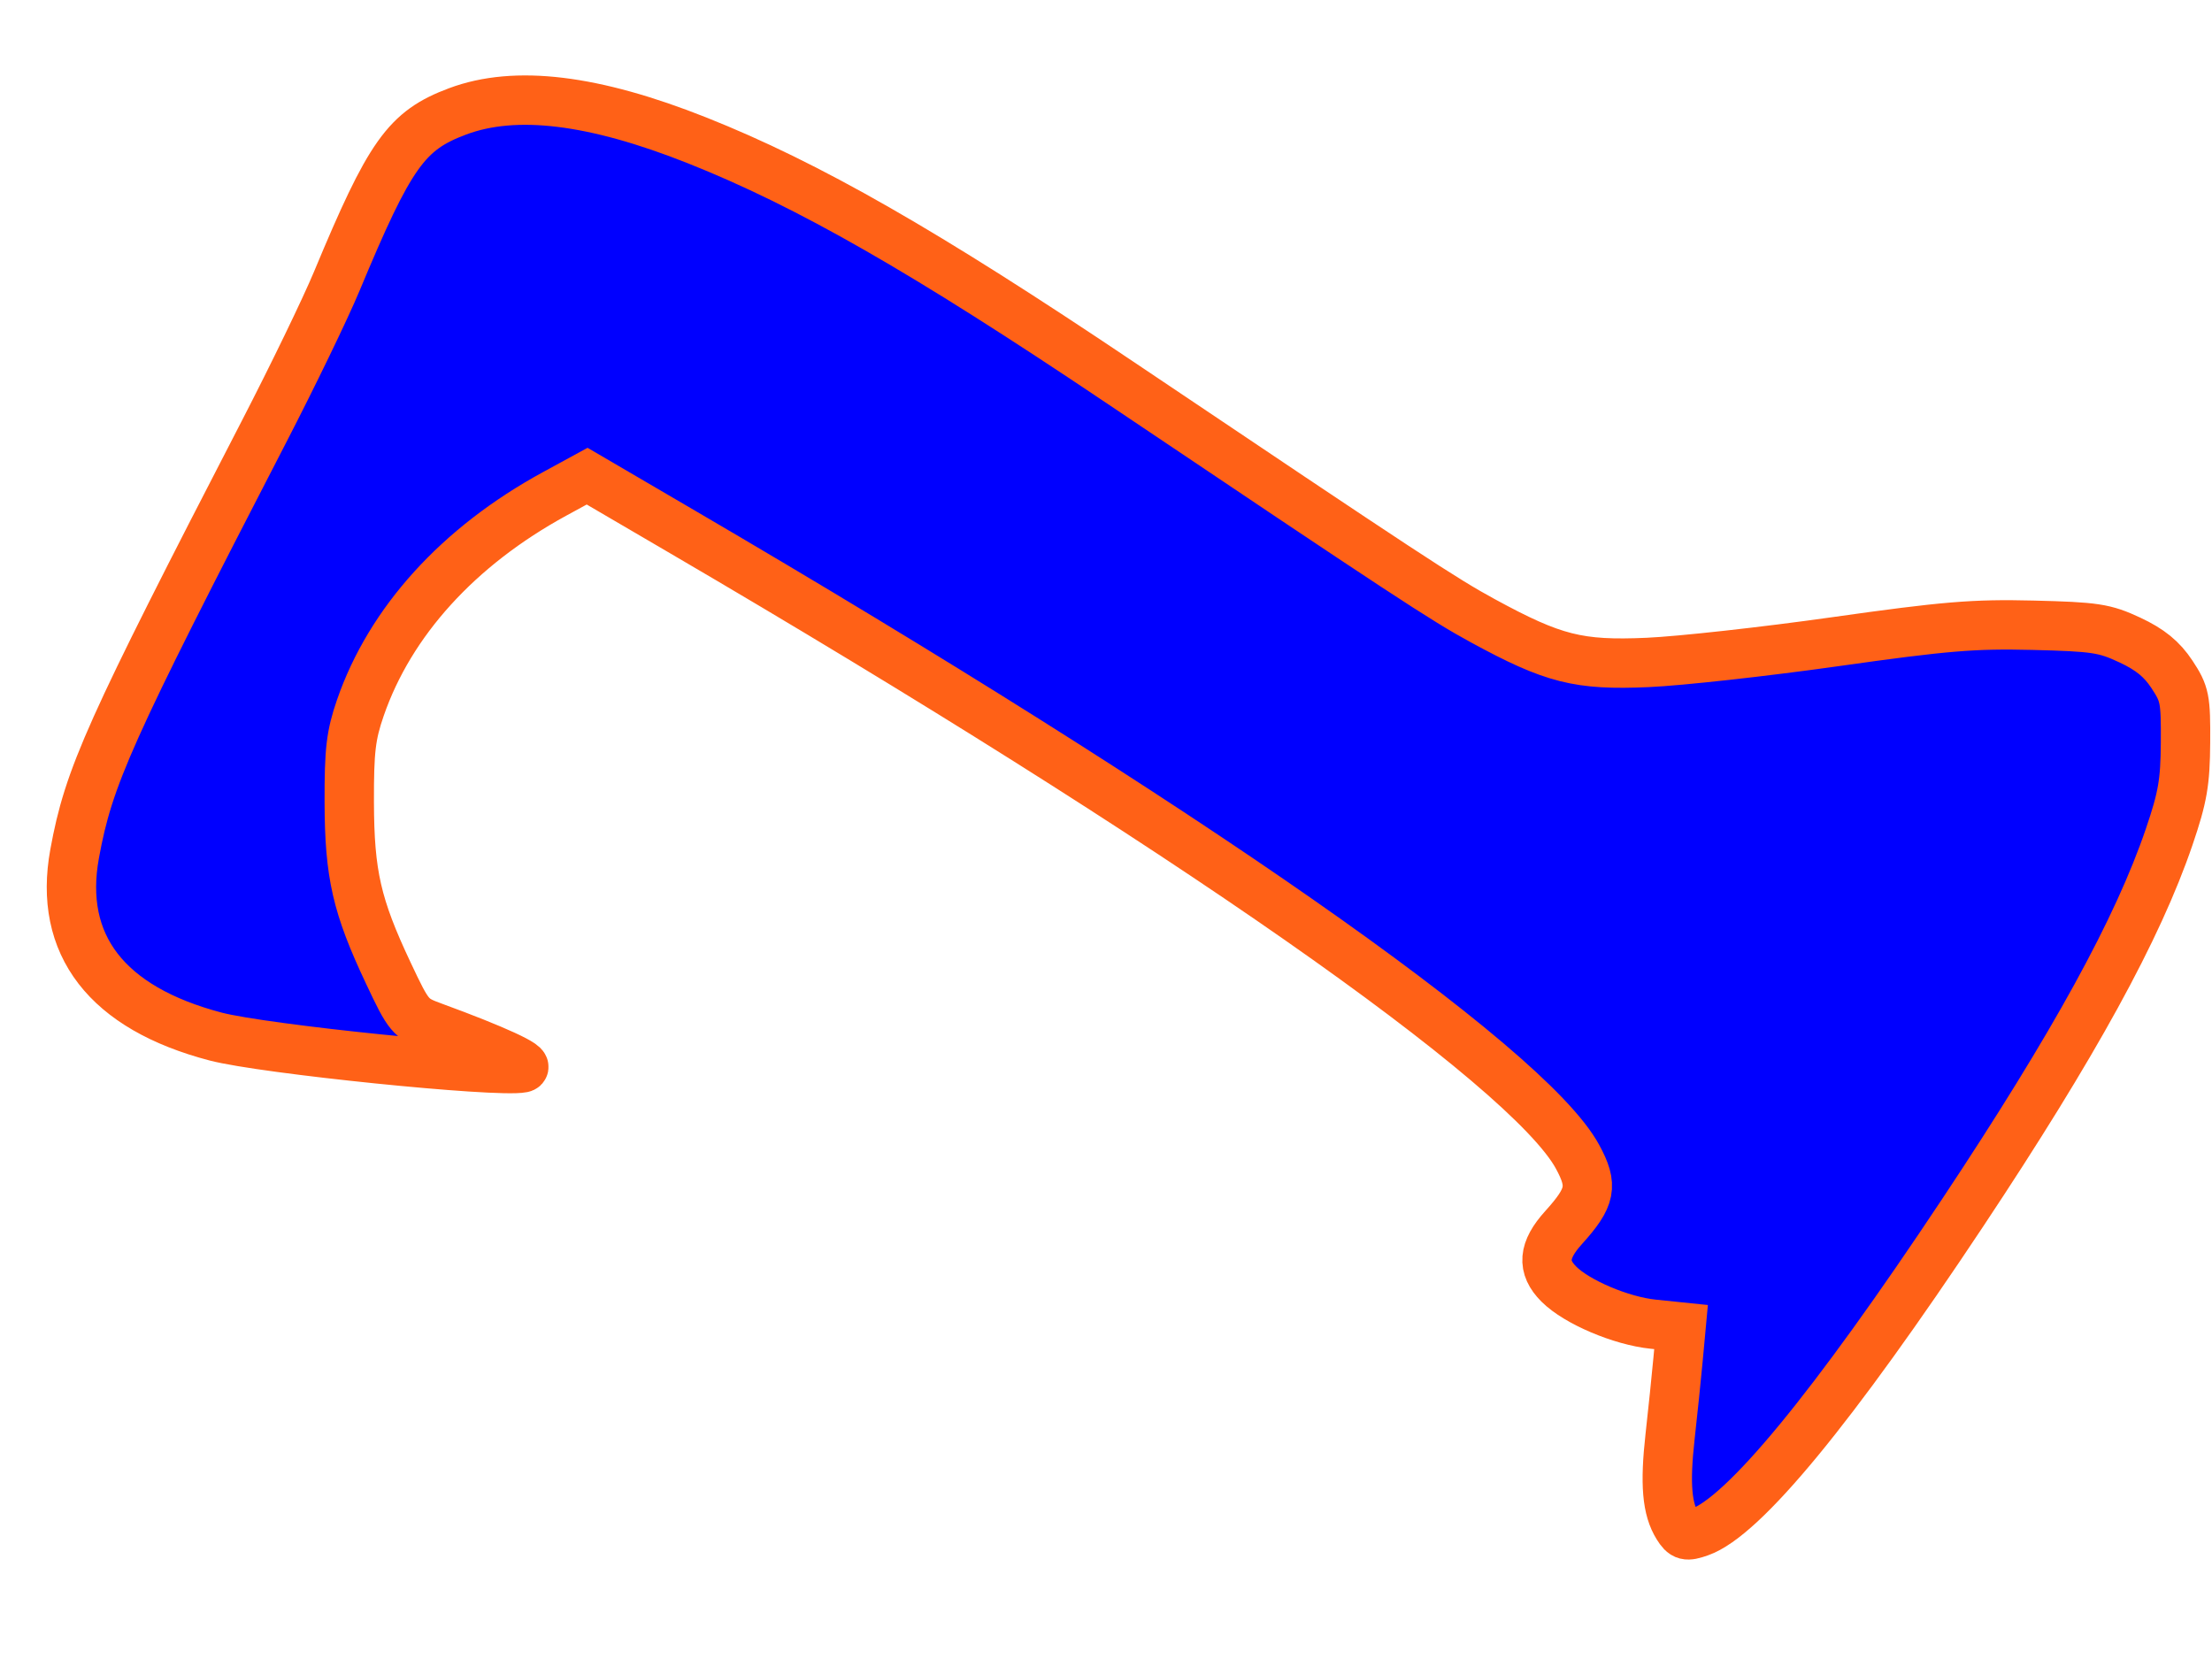 <?xml version="1.0" encoding="UTF-8" standalone="no"?>
<!-- Created with Inkscape (http://www.inkscape.org/) -->

<svg
   xmlns:dc="http://purl.org/dc/elements/1.1/"
   xmlns:cc="http://creativecommons.org/ns#"
   xmlns:rdf="http://www.w3.org/1999/02/22-rdf-syntax-ns#"
   xmlns:svg="http://www.w3.org/2000/svg"
   xmlns="http://www.w3.org/2000/svg"
   xmlns:sodipodi="http://sodipodi.sourceforge.net/DTD/sodipodi-0.dtd"
   xmlns:inkscape="http://www.inkscape.org/namespaces/inkscape"
   width="320"
   height="240"
   id="svg2"
   version="1.1"
   inkscape:version="0.47 r22583"
   sodipodi:docname="New document 1">
  <defs
     id="defs4">
    <inkscape:perspective
       sodipodi:type="inkscape:persp3d"
       inkscape:vp_x="0 : 526.18109 : 1"
       inkscape:vp_y="0 : 1000 : 0"
       inkscape:vp_z="744.09448 : 526.18109 : 1"
       inkscape:persp3d-origin="372.04724 : 350.78739 : 1"
       id="perspective10" />
  </defs>
  <sodipodi:namedview
     id="base"
     pagecolor="#ffffff"
     bordercolor="#666666"
     borderopacity="1.0"
     inkscape:pageopacity="0.0"
     inkscape:pageshadow="2"
     inkscape:zoom="1.4"
     inkscape:cx="375"
     inkscape:cy="114.52523"
     inkscape:document-units="px"
     inkscape:current-layer="layer1"
     showgrid="false"
     inkscape:window-width="1366"
     inkscape:window-height="706"
     inkscape:window-x="-8"
     inkscape:window-y="-8"
     inkscape:window-maximized="1" />
  <g
     inkscape:label="Layer 1"
     inkscape:groupmode="layer"
     id="layer1"
     transform="translate(0,-812.362)">
    <path
       style="fill:none;stroke:#000000;stroke-width:1px;stroke-linecap:butt;stroke-linejoin:miter;stroke-opacity:1"
       d="M 60,146.429 C 29.286,92.857 85,70 85,70 c 0,0 159.286,90.714 142.857,104.286 -16.429,13.571 11.429,19.286 14.286,18.571 2.857,-0.714 -22.143,85 50.714,-29.286 72.857,-114.286 -35,-60.714 -66.429,-69.286 C 195,85.714 73.571,-28.571 52.143,30 c -21.429,58.571 -78.571,115 -10,122.857 C 110.714,160.714 60,147.857 60,146.429 z"
       id="path3331"
       transform="translate(0,812.362)" />
    <path
       style="fill:#0000ff;fill-opacity:1;stroke:#ff6117;stroke-width:7.143;stroke-linecap:butt;stroke-linejoin:miter;stroke-miterlimit:10;stroke-opacity:1;stroke-dasharray:none"
       d="m 242.717,220.833 c -1.574,-2.513 -1.883,-6.116 -1.116,-13.001 0.394,-3.536 0.913,-8.549 1.152,-11.14 l 0.436,-4.712 -4.025,-0.415 c -4.653,-0.48 -11.051,-3.197 -13.651,-5.797 -2.481,-2.481 -2.282,-4.896 0.671,-8.165 3.993,-4.42 4.316,-6.062 2.023,-10.276 C 221.022,154.125 171.008,119.212 98.791,76.984 L 84.939,68.884 80.219,71.457 C 66.328,79.031 56.447,89.913 52.136,102.385 c -1.373,3.973 -1.632,6.165 -1.61,13.661 0.03,10.453 1.074,15.018 5.652,24.728 2.978,6.315 3.178,6.553 6.554,7.789 8.898,3.257 14.127,5.666 12.859,5.922 -3.646,0.738 -37.441,-2.709 -44.377,-4.527 -15.777,-4.133 -22.831,-13.274 -20.417,-26.457 2.046,-11.175 4.864,-17.456 27.38,-61.027 4.162,-8.054 8.906,-17.857 10.542,-21.786 7.689,-18.462 10.064,-21.802 17.482,-24.577 8.354,-3.126 19.663,-1.755 34.655,4.201 16.042,6.373 32.984,16.068 61.071,34.949 41.847,28.13 46.866,31.426 52.594,34.544 10.185,5.544 13.836,6.468 23.835,6.028 4.714,-0.207 16.929,-1.559 27.143,-3.003 15.881,-2.245 20.02,-2.59 28.571,-2.38 9.041,0.222 10.389,0.428 14.055,2.142 2.919,1.365 4.62,2.752 6.071,4.949 1.87,2.831 2.013,3.548 1.972,9.885 -0.037,5.752 -0.41,7.905 -2.354,13.618 -4.538,13.335 -13.747,30.102 -29.847,54.342 -18.811,28.323 -31.762,44.051 -38.087,46.256 -1.918,0.669 -2.298,0.571 -3.165,-0.812 l 0,0 z"
       id="path3333"
       transform="translate(0,812.362)" />
  </g>
</svg>
